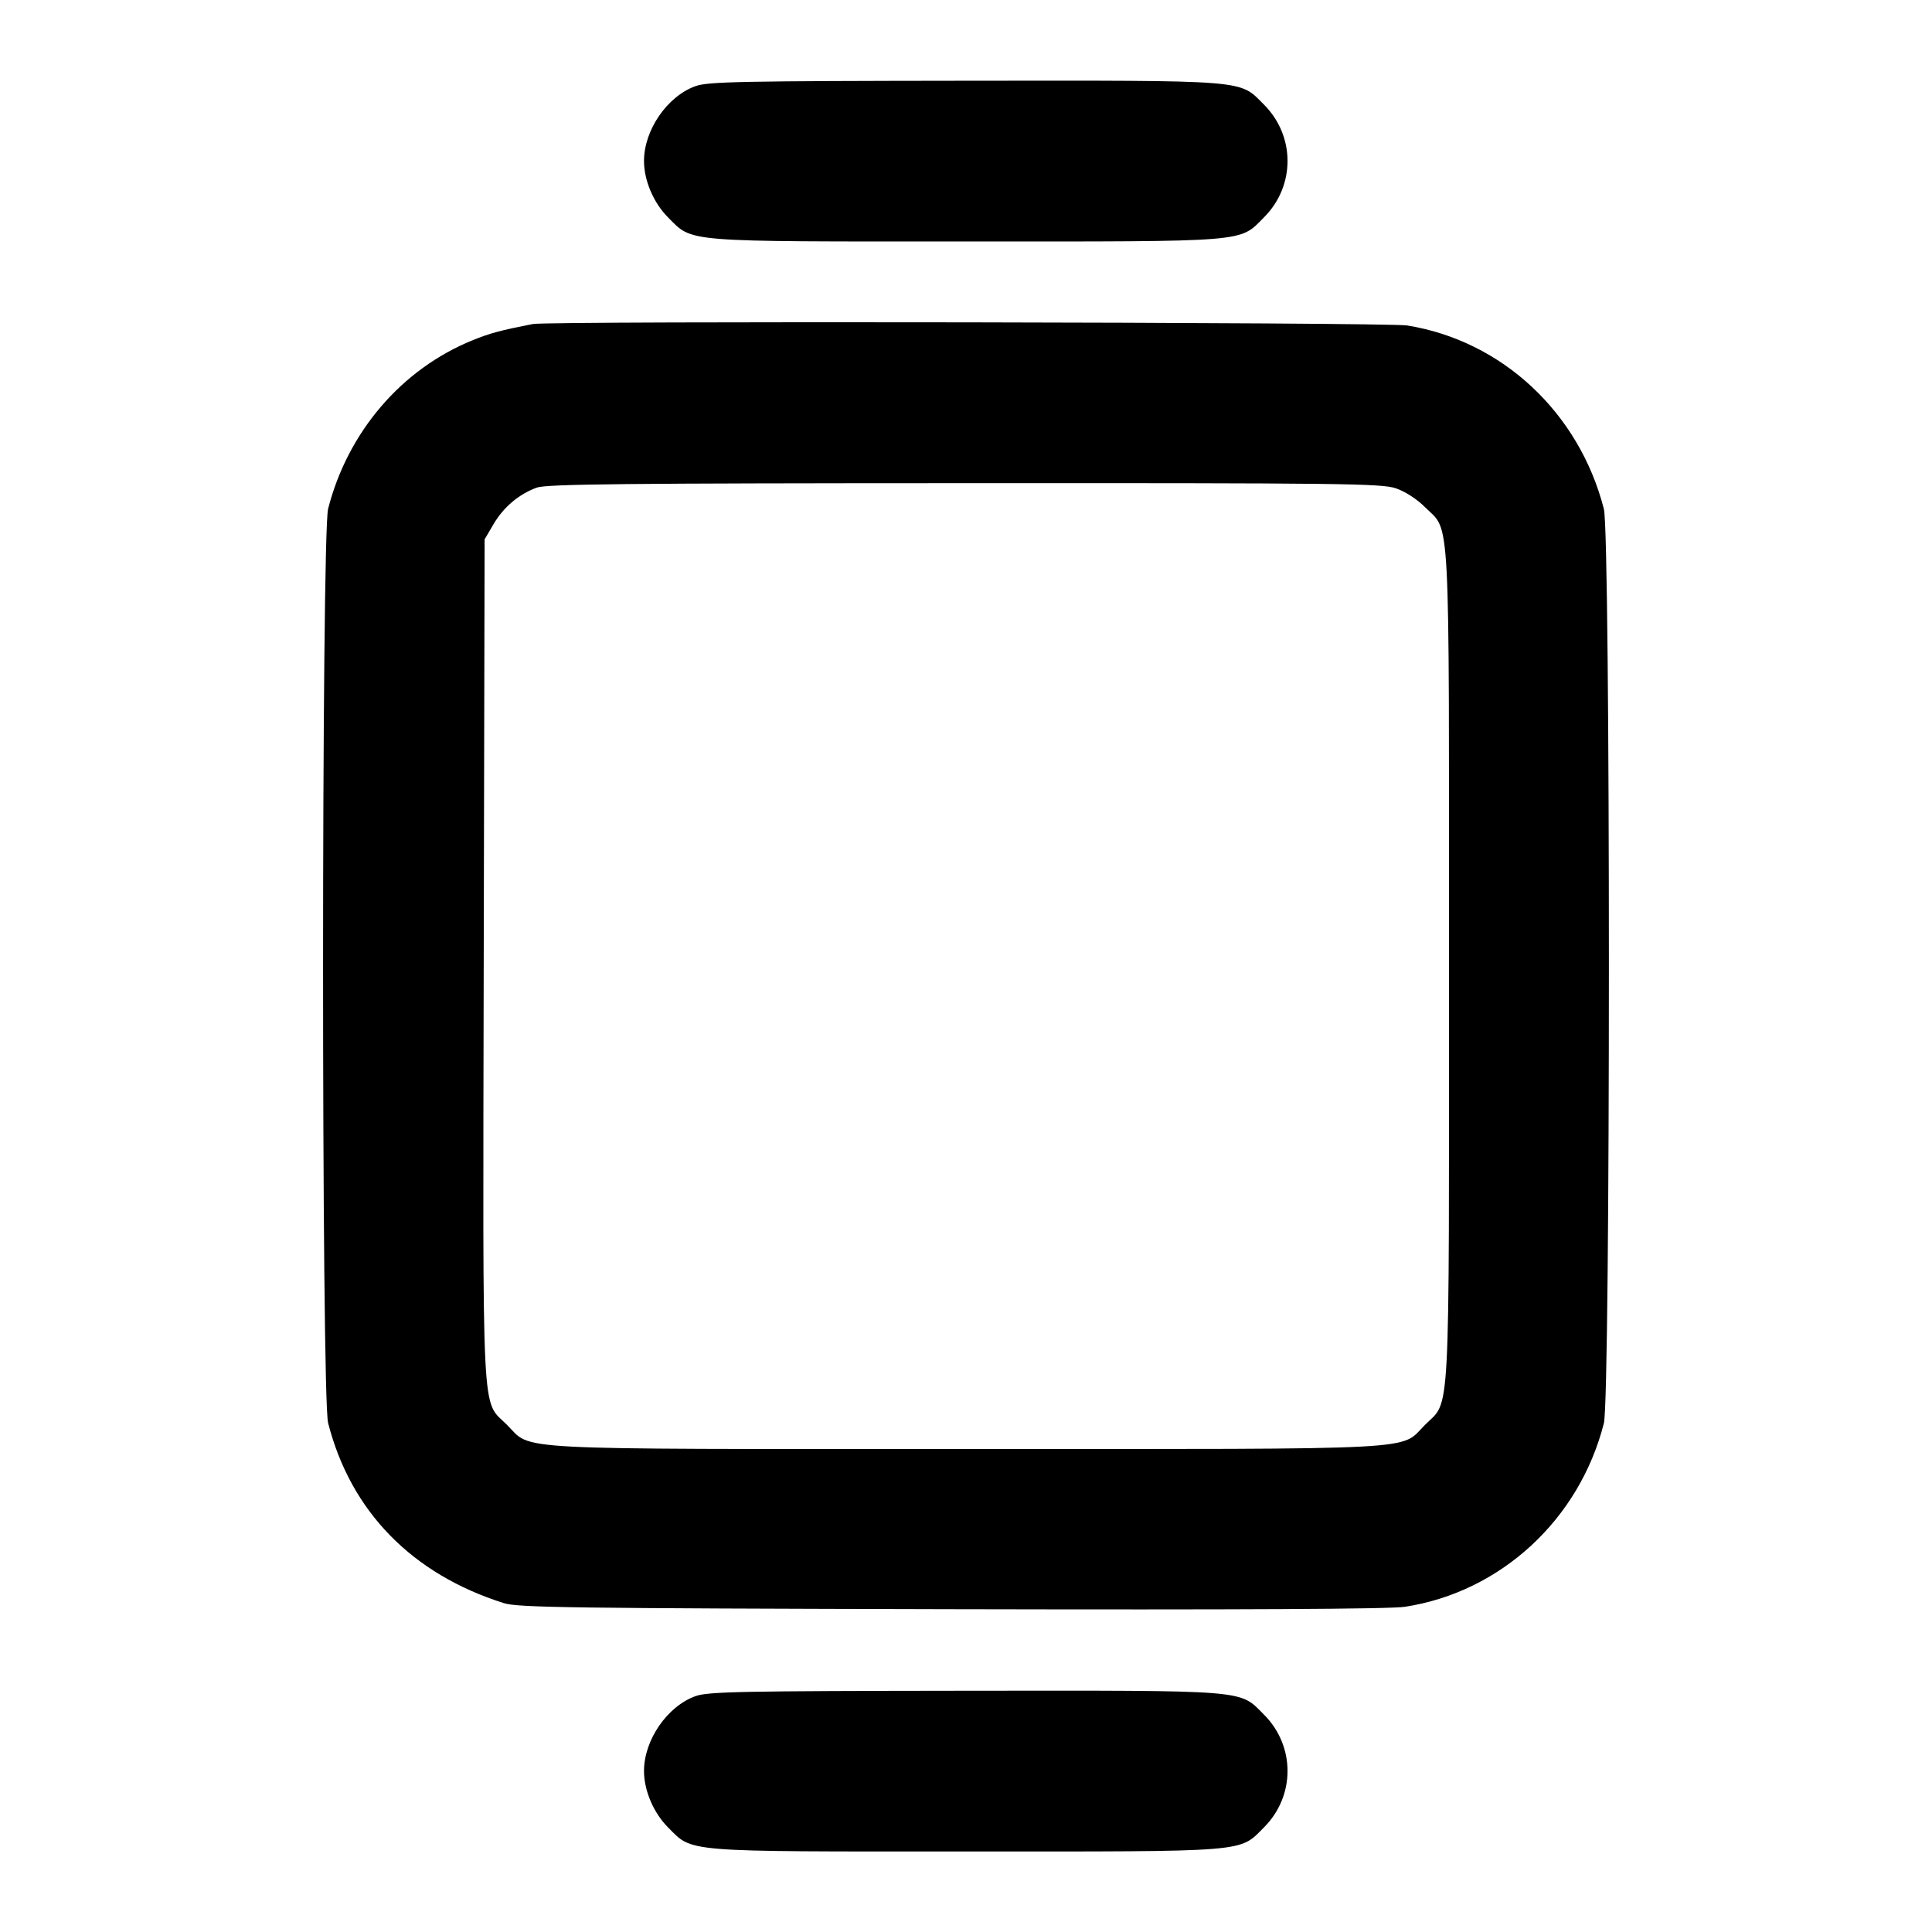 <svg width="24" height="24" viewBox="0 0 24 24" fill="none" xmlns="http://www.w3.org/2000/svg"><path d="M8.643 1.069 C 8.291 1.193,8.000 1.614,8.000 2.000 C 8.000 2.242,8.119 2.521,8.299 2.701 C 8.610 3.013,8.456 3.000,12.000 3.000 C 15.544 3.000,15.390 3.013,15.701 2.701 C 16.092 2.310,16.092 1.690,15.701 1.299 C 15.389 0.987,15.547 1.000,11.983 1.003 C 9.226 1.006,8.797 1.014,8.643 1.069 M6.620 4.025 C 6.212 4.105,6.087 4.139,5.870 4.227 C 4.989 4.585,4.321 5.364,4.076 6.320 C 3.993 6.646,3.992 17.352,4.076 17.677 C 4.357 18.776,5.119 19.555,6.260 19.915 C 6.437 19.970,7.078 19.979,11.820 19.990 C 15.434 19.998,17.269 19.989,17.453 19.960 C 18.643 19.777,19.620 18.876,19.924 17.680 C 20.007 17.353,20.007 6.647,19.924 6.323 C 19.617 5.126,18.660 4.233,17.480 4.043 C 17.234 4.003,6.818 3.986,6.620 4.025 M17.340 6.066 C 17.455 6.105,17.603 6.201,17.701 6.299 C 18.021 6.619,18.000 6.217,18.000 12.000 C 18.000 17.783,18.021 17.381,17.701 17.701 C 17.381 18.021,17.783 18.000,12.000 18.000 C 6.216 18.000,6.619 18.021,6.298 17.700 C 5.977 17.379,5.998 17.788,6.009 11.918 L 6.020 6.700 6.131 6.511 C 6.256 6.298,6.449 6.136,6.670 6.057 C 6.792 6.013,7.774 6.003,11.983 6.002 C 16.686 6.000,17.163 6.006,17.340 6.066 M8.643 21.069 C 8.291 21.193,8.000 21.614,8.000 22.000 C 8.000 22.242,8.119 22.521,8.299 22.701 C 8.610 23.013,8.456 23.000,12.000 23.000 C 15.544 23.000,15.390 23.013,15.701 22.701 C 16.092 22.310,16.092 21.690,15.701 21.299 C 15.389 20.987,15.547 21.000,11.983 21.003 C 9.226 21.006,8.797 21.014,8.643 21.069 " stroke="none" fill-rule="evenodd" fill="black"></path></svg>